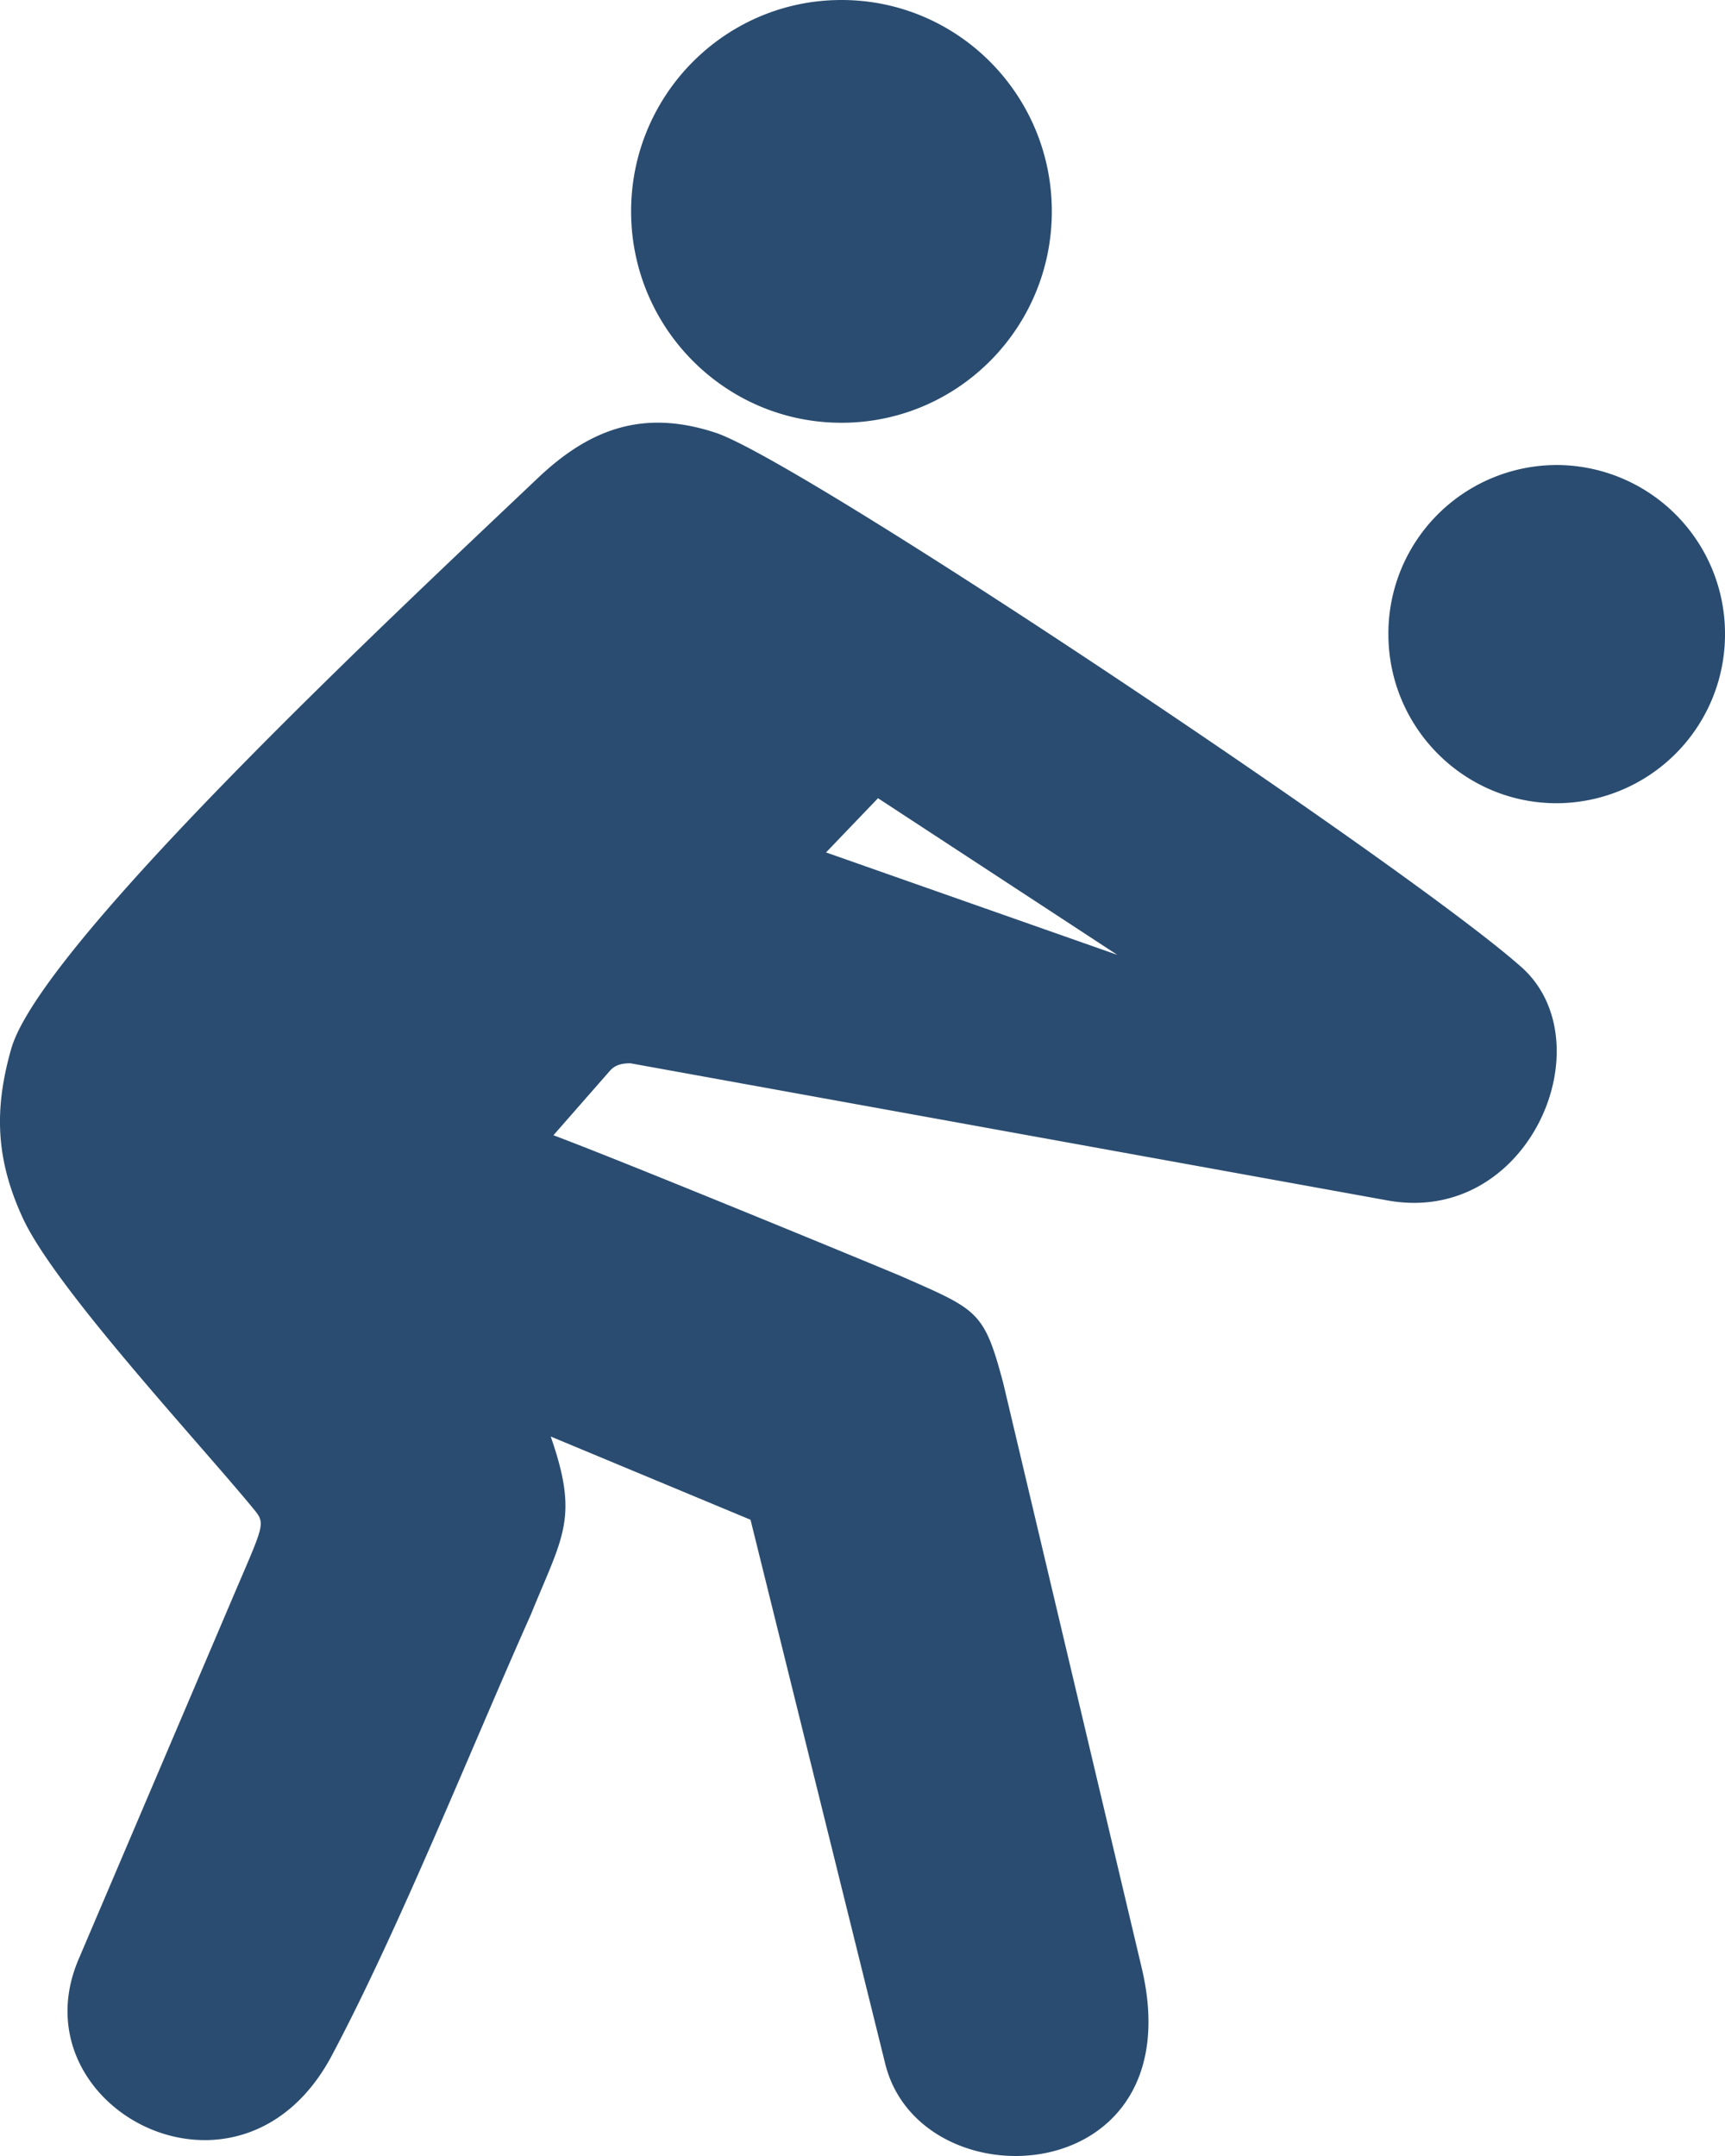 <svg xmlns="http://www.w3.org/2000/svg" width="36" height="45" viewBox="0 0 36 45">
    <g fill="#2A4C70" fill-rule="nonzero">
        <path d="M13.152 22.193c-.191 0-.316.042-.414.146l-1.188 1.356c1.576.59 7.307 2.957 7.302 2.962 1.561.688 1.686.71 2.085 2.211l2.889 12.202c1.11 4.667-4.621 4.97-5.352 2.003L15.663 31.72l-4.17-1.737c.596 1.71.254 2.07-.415 3.718-1.266 2.837-2.738 6.534-4.154 9.204-1.909 3.582-6.603 1.09-5.285-2.008l3.288-7.717c.596-1.393.617-1.382.353-1.7-1.136-1.382-4.144-4.61-4.808-6.065-.555-1.21-.602-2.242-.239-3.52.623-2.2 8.122-9.193 10.995-11.92 1.105-1.048 2.225-1.43 3.703-.944 1.784.584 14.455 9.052 16.82 11.154 1.768 1.575.166 5.407-2.796 4.87l-15.803-2.863zm5.171-5.532l-1.084 1.131 6.079 2.138-4.995-3.27zM17.561 0c2.428 0 4.39 1.977 4.39 4.412 0 2.435-1.962 4.412-4.39 4.412-2.423 0-4.39-1.977-4.39-4.412C13.17 1.977 15.138 0 17.56 0zM32.485 9.706A3.52 3.52 0 0 1 36 13.233a3.524 3.524 0 0 1-3.515 3.532c-1.935 0-3.51-1.582-3.51-3.532a3.518 3.518 0 0 1 3.51-3.527z"/>
    </g>
</svg>
